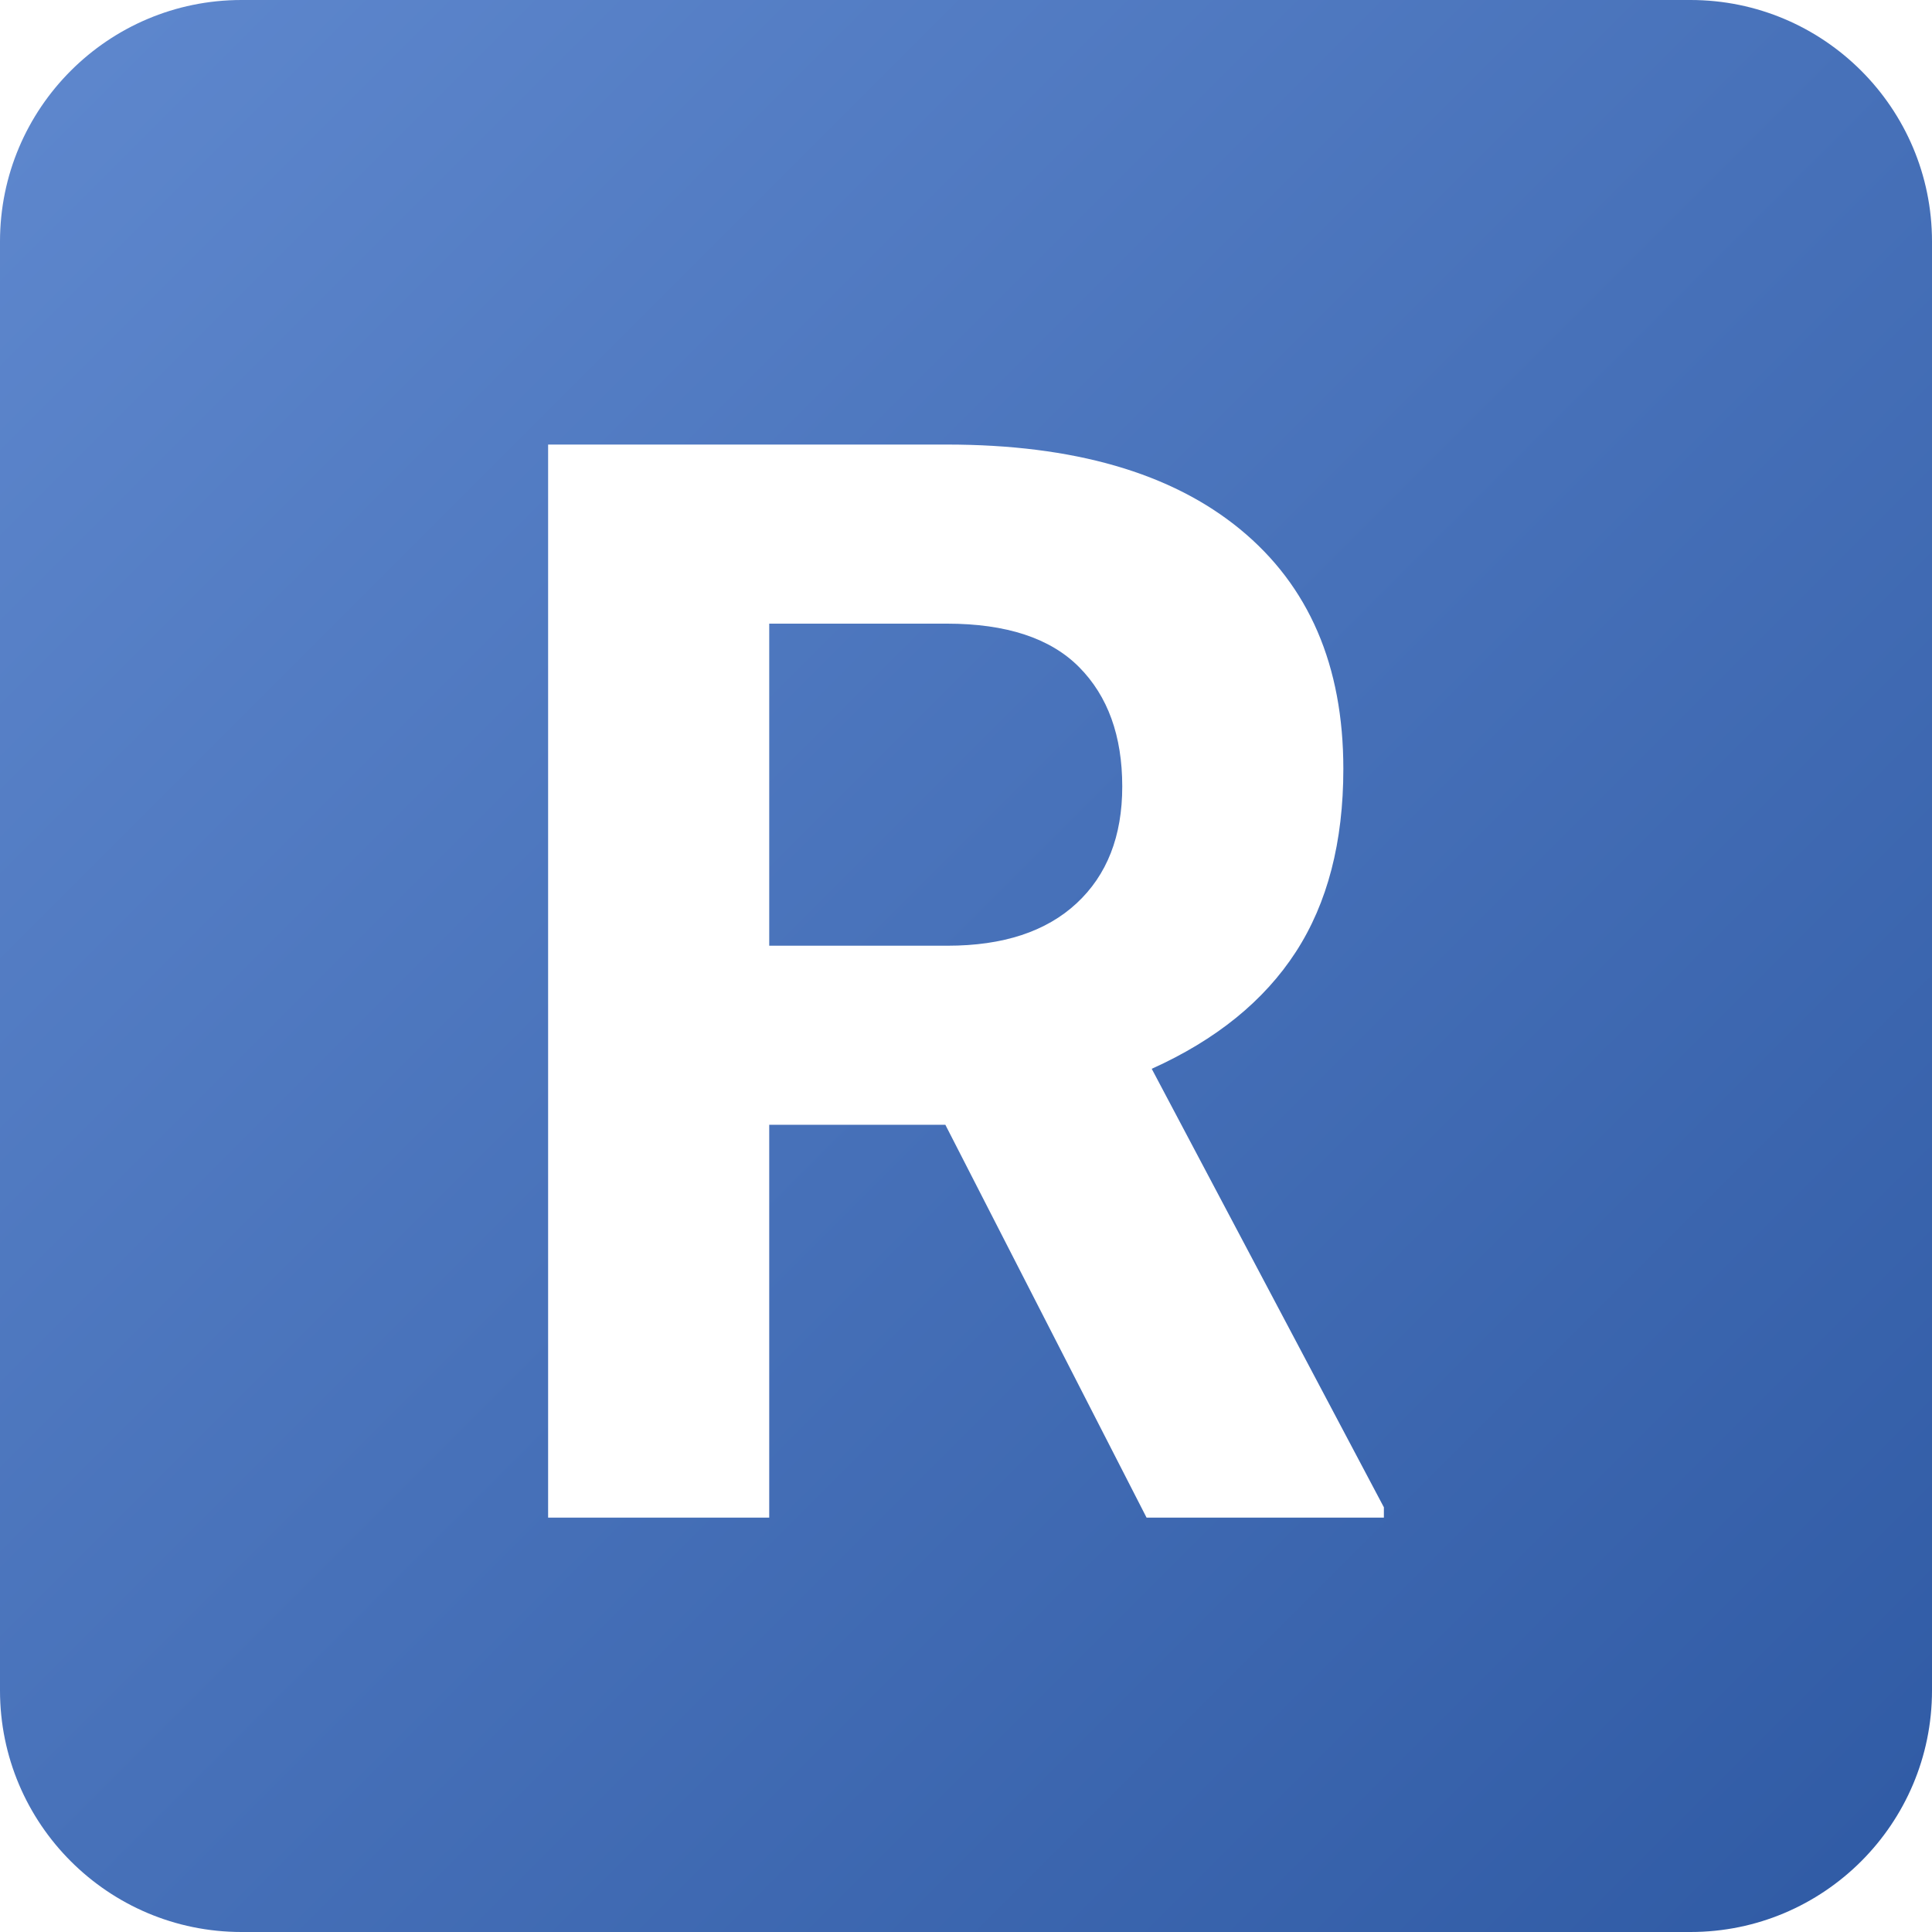 <svg xmlns="http://www.w3.org/2000/svg" style="isolation:isolate" viewBox="620 317 128 128" width="128" height="128"><defs><linearGradient id="a" x1="-.018" y1="-.018" x2="1.023" y2="1.023"><stop offset="1.739%" stop-color="#5f88ce"/><stop offset="97.826%" stop-color="#2f5aa4"/></linearGradient></defs><path d="M636 317h96c8.831 0 16 7.169 16 16v96c0 8.831-7.169 16-16 16h-96c-8.831 0-16-7.169-16-16v-96c0-8.831 7.169-16 16-16z" fill="url(#a)"/><defs><filter id="b" x="-200%" y="-200%" width="400%" height="400%"><feOffset xmlns="http://www.w3.org/2000/svg" in="SourceAlpha" result="offOut" dy="1"/><feGaussianBlur xmlns="http://www.w3.org/2000/svg" in="offOut" result="blurOut" stdDeviation="1"/><feComponentTransfer xmlns="http://www.w3.org/2000/svg" in="blurOut" result="opacOut"><feFuncA xmlns="http://www.w3.org/2000/svg" type="table" tableValues="0 0.5"/></feComponentTransfer><feBlend xmlns="http://www.w3.org/2000/svg" in="SourceGraphic" in2="opacOut"/></filter></defs><path d="M695.963 416.547l-13.33-26.026h-11.67v26.026h-14.649v-71.094h26.416q12.598 0 19.434 5.615 6.836 5.616 6.836 15.87 0 7.275-3.149 12.133-3.15 4.859-9.546 7.74l15.381 29.052v.684h-15.723zm-25-59.229v21.338h11.816q5.518 0 8.545-2.807 3.028-2.808 3.028-7.74 0-5.029-2.857-7.91-2.856-2.881-8.765-2.881h-11.767z" fill-rule="evenodd" fill="#FFF" filter="url(#b)"/></svg>